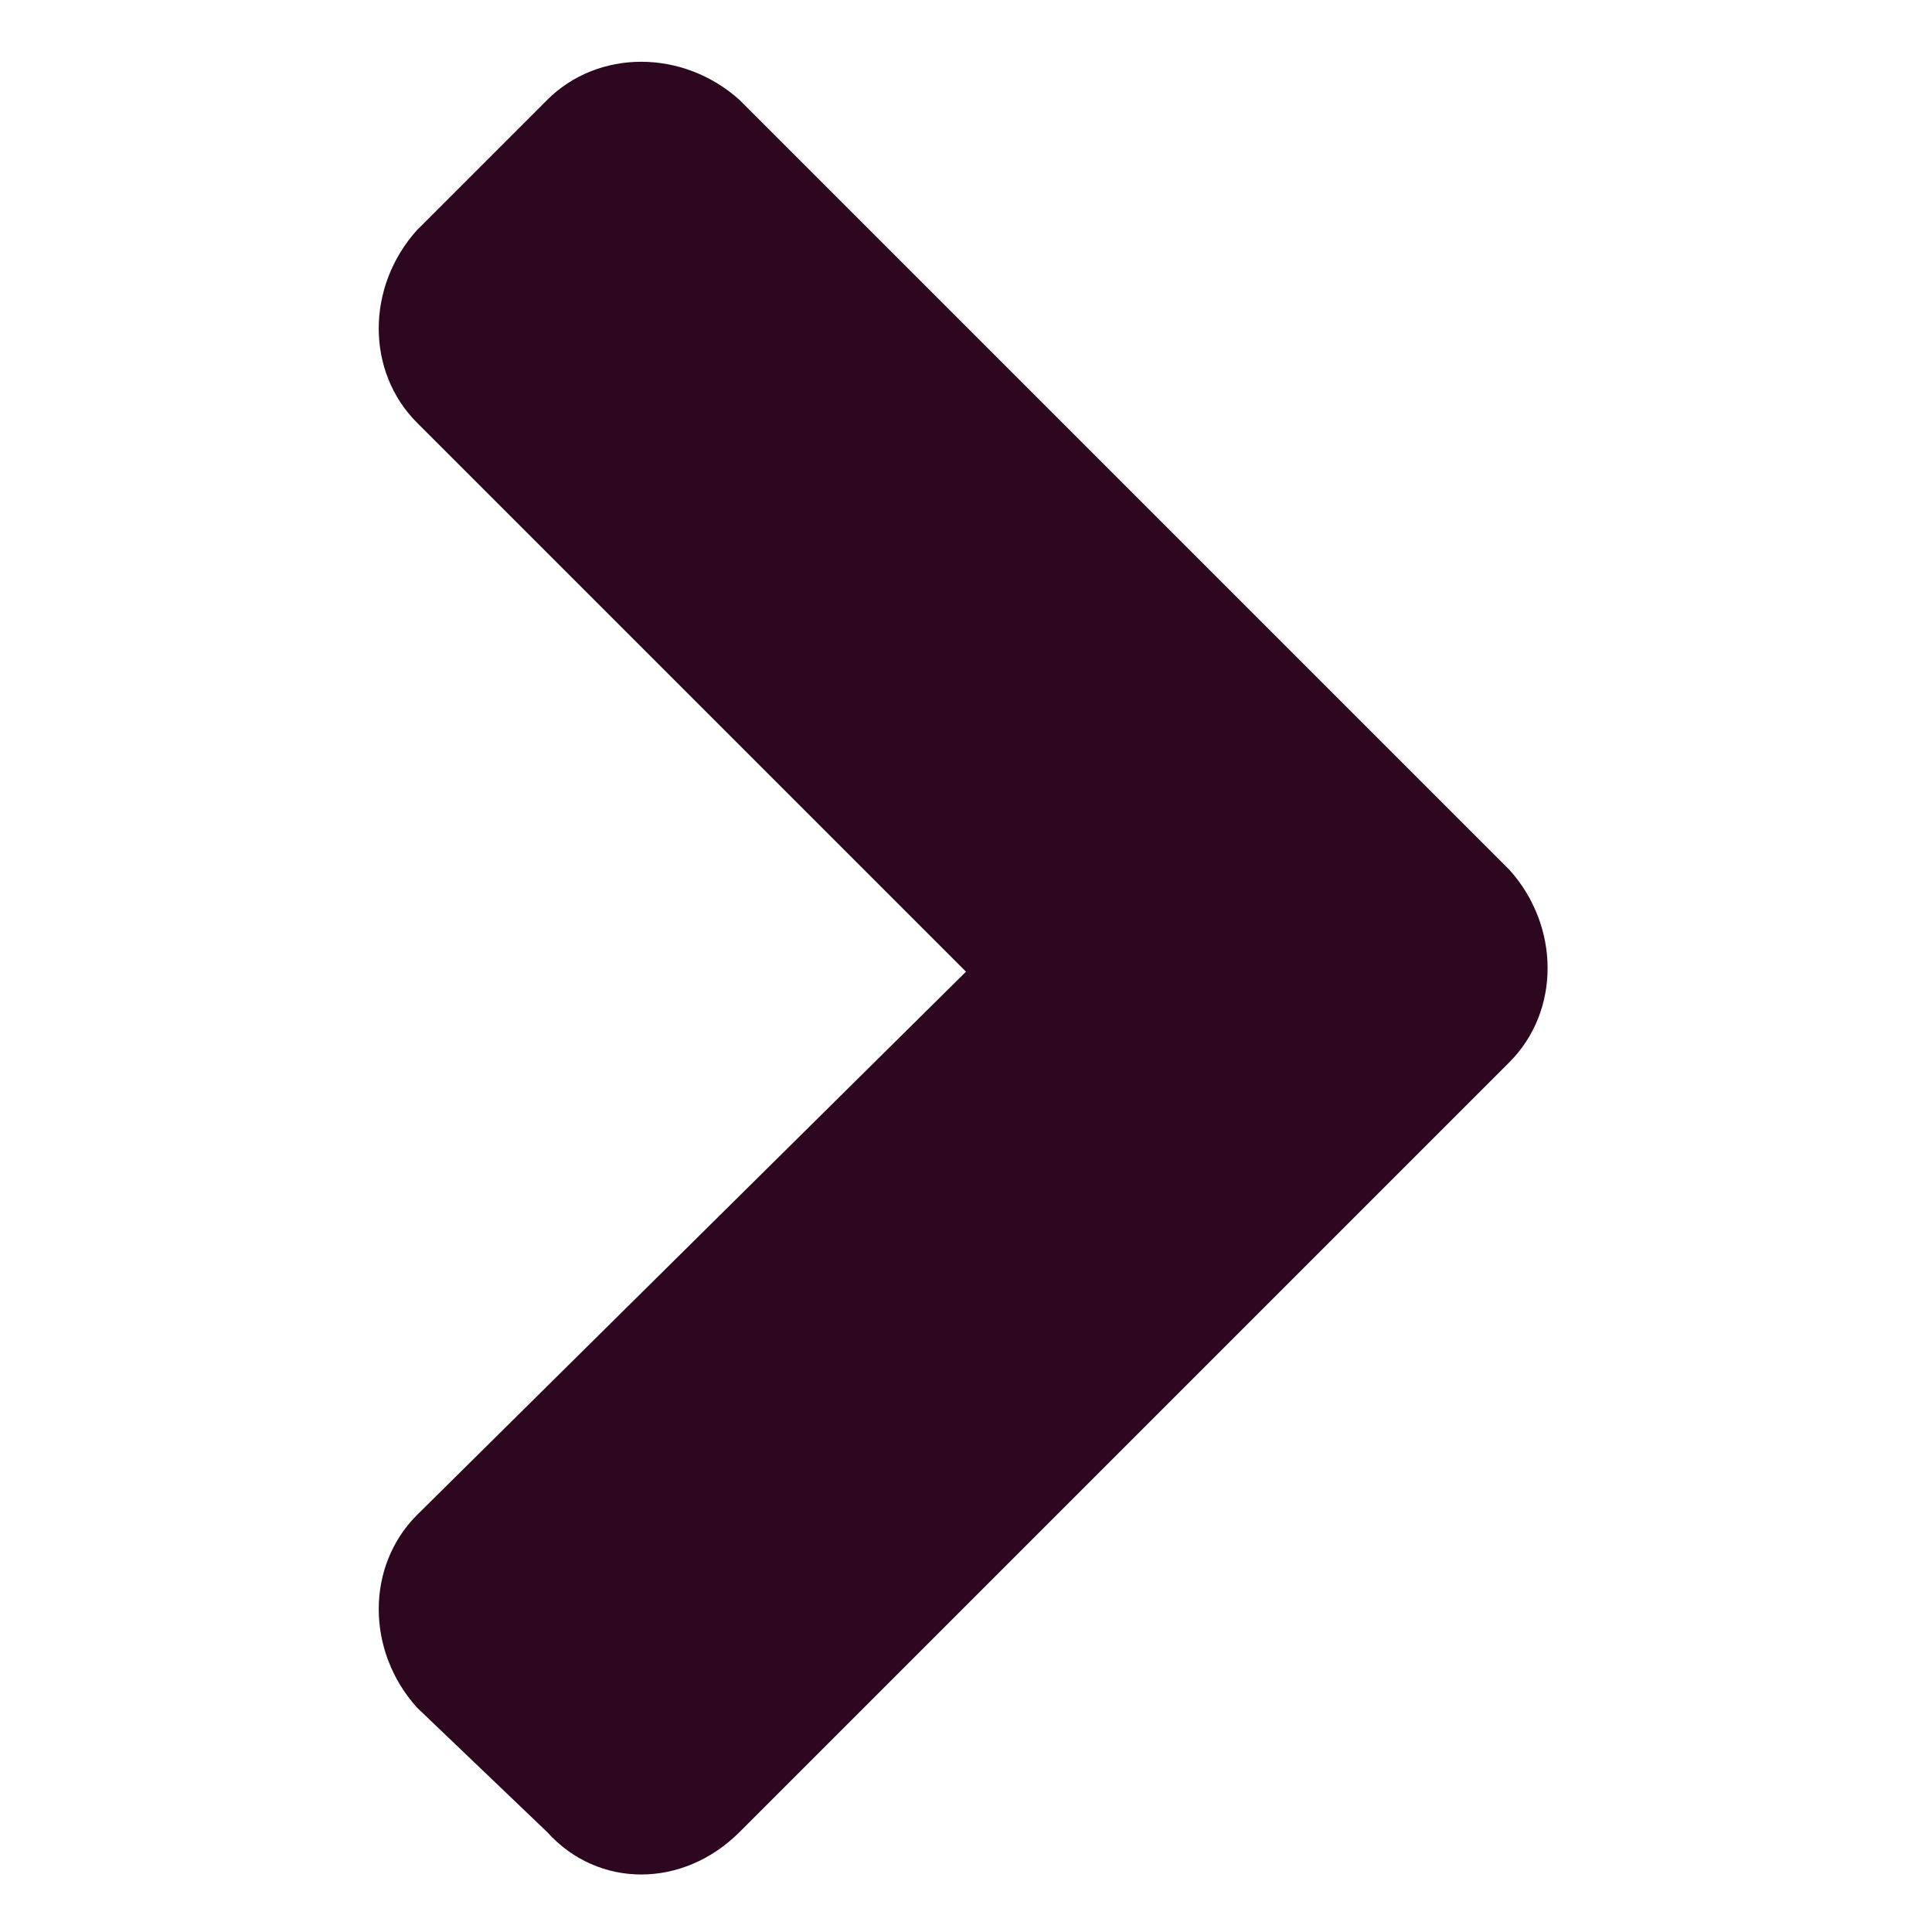 <svg width="16" height="16" viewBox="0 0 16 16" fill="none" xmlns="http://www.w3.org/2000/svg">
<path d="M12.5 8.797C12.922 8.375 12.922 7.672 12.5 7.203L6.125 0.828C5.656 0.406 4.953 0.406 4.531 0.828L3.453 1.906C3.031 2.375 3.031 3.078 3.453 3.5L8 8.047L3.453 12.547C3.031 12.969 3.031 13.672 3.453 14.141L4.531 15.172C4.953 15.641 5.656 15.641 6.125 15.172L12.5 8.797Z" fill="#2D0620"/>
</svg>
